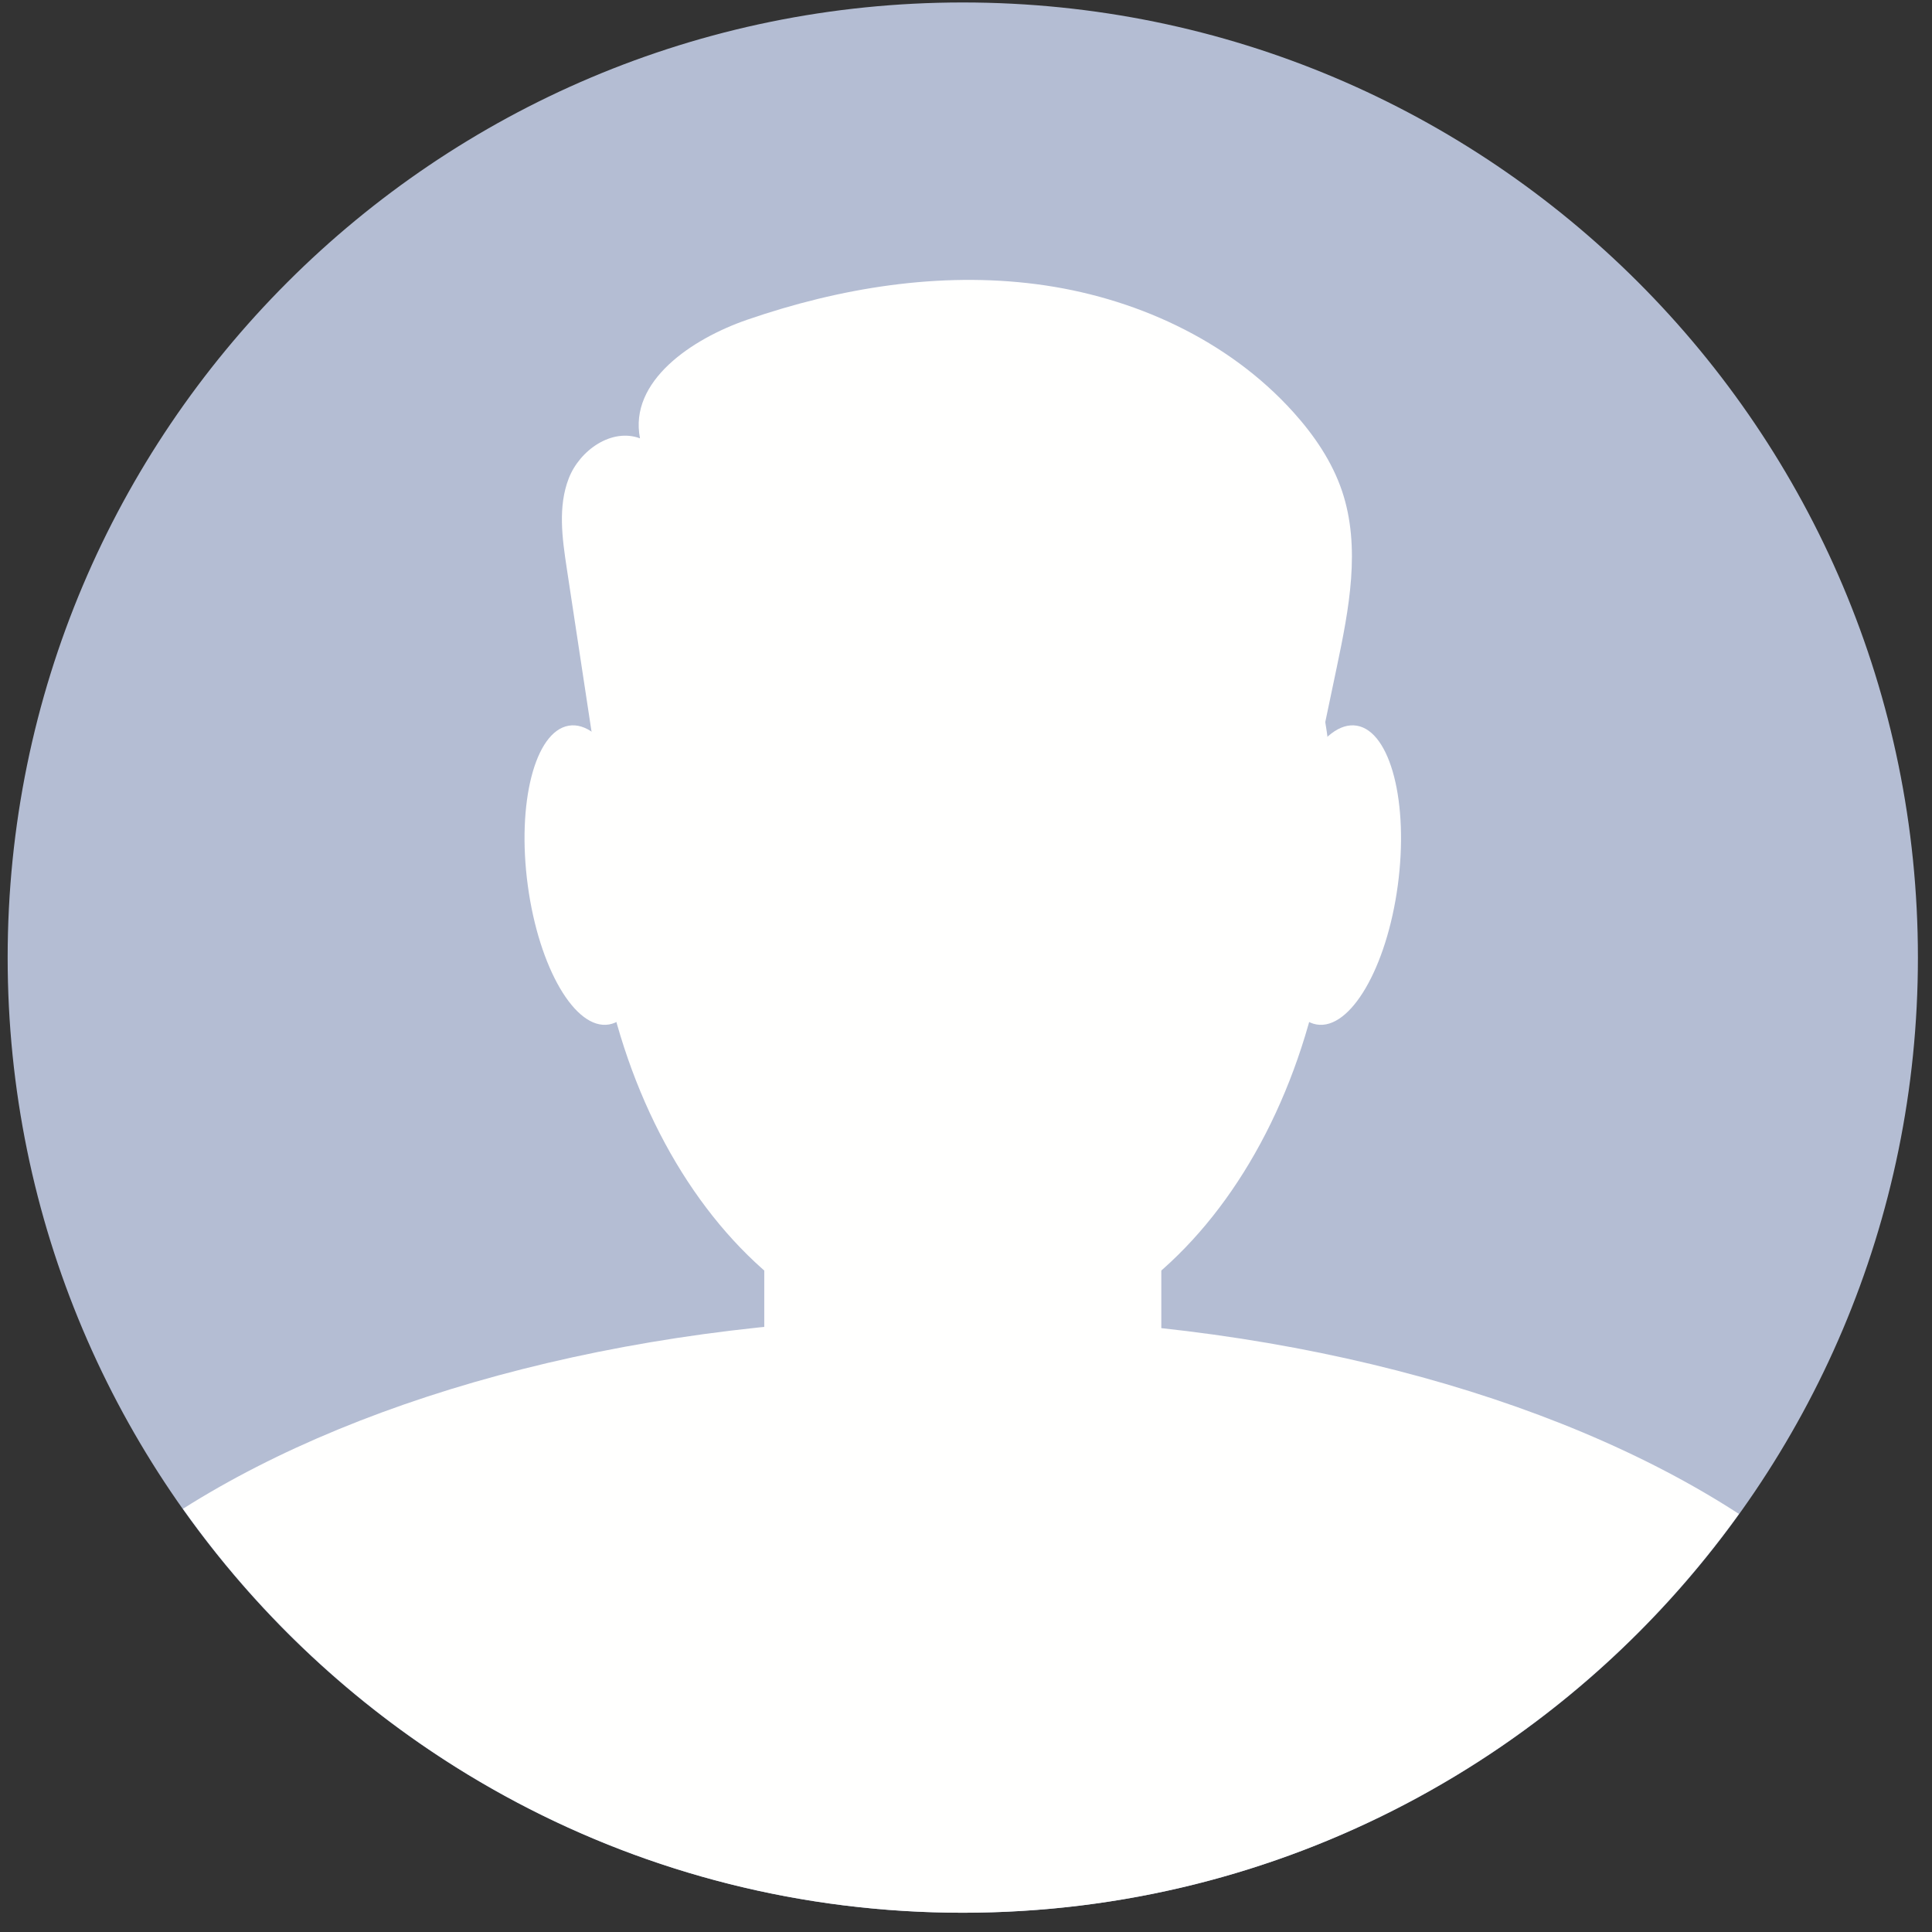 <?xml version="1.0" encoding="UTF-8"?>
<svg width="131px" height="131px" viewBox="0 0 131 131" version="1.1" xmlns="http://www.w3.org/2000/svg" xmlns:xlink="http://www.w3.org/1999/xlink">
    <rect x="0" y="0" width="131" height="131" fill="#333333" stroke="none"/>
    <title>Group</title>
    <g id="Page-1" stroke="none" stroke-width="1" fill="none" fill-rule="evenodd">
        <g id="154901-OV13M6-918" transform="translate(-324, -36)">
            <g id="Group" transform="translate(324.519, 36.167)">
                <path d="M129.526,64.764 C129.526,100.531 100.531,129.527 64.763,129.527 C28.995,129.527 2.84217094e-14,100.531 2.84217094e-14,64.764 C2.84217094e-14,28.996 28.995,0 64.763,0 C100.531,0 129.526,28.996 129.526,64.764" id="Fill-20" fill="#B4BDD3"></path>
                <path d="M89.956,56.482 C89.956,75.754 78.677,91.376 64.763,91.376 C50.849,91.376 39.569,75.754 39.569,56.482 C39.569,37.211 50.849,21.588 64.763,21.588 C78.677,21.588 89.956,37.211 89.956,56.482" id="Fill-21" fill="#FFFFFE"></path>
                <path d="M64.365,89.143 C43.277,89.143 24.425,94.197 11.887,102.136 C23.617,118.702 42.92,129.527 64.763,129.527 C86.452,129.527 105.636,118.854 117.39,102.486 C104.856,94.346 85.762,89.143 64.365,89.143" id="Fill-22" fill="#FFFFFE"></path>
                <path d="M68.599,105.892 L60.927,105.892 C55.633,105.892 51.302,101.561 51.302,96.267 L51.302,74.389 C51.302,69.095 55.633,64.764 60.927,64.764 L68.599,64.764 C73.893,64.764 78.224,69.095 78.224,74.389 L78.224,96.267 C78.224,101.561 73.893,105.892 68.599,105.892" id="Fill-23" fill="#FFFFFE"></path>
                <path d="M43.548,58.464 C44.302,64.059 43.06,68.909 40.773,69.298 C38.487,69.687 36.022,65.467 35.268,59.873 C34.513,54.279 35.755,49.428 38.042,49.039 C40.328,48.65 42.794,52.87 43.548,58.464" id="Fill-24" fill="#FFFFFE"></path>
                <path d="M85.978,58.464 C85.224,64.059 86.466,68.909 88.752,69.298 C91.039,69.687 93.504,65.467 94.258,59.873 C95.012,54.279 93.77,49.428 91.484,49.039 C89.197,48.65 86.732,52.87 85.978,58.464" id="Fill-25" fill="#FFFFFE"></path>
                <path d="M40.45,55.109 C39.603,49.523 38.756,43.937 37.908,38.351 C37.601,36.323 37.304,34.186 38.044,32.273 C38.784,30.36 40.956,28.837 42.877,29.555 C42.108,25.67 46.407,22.8 50.153,21.51 C56.429,19.349 63.16,18.249 69.744,19.1 C76.328,19.95 82.756,22.863 87.194,27.799 C88.599,29.362 89.809,31.137 90.479,33.129 C91.766,36.961 90.947,41.144 90.116,45.101 C89.457,48.245 88.797,51.389 88.137,54.533 C87.987,55.251 87.819,56.005 87.329,56.55 C86.547,57.42 85.23,57.485 84.061,57.488 C71.569,57.515 59.077,57.542 46.584,57.568 C44.235,57.574 41.169,56.995 40.859,54.666" id="Fill-26" fill="#FFFFFE"></path>
            </g>
        </g>
    </g>
</svg>